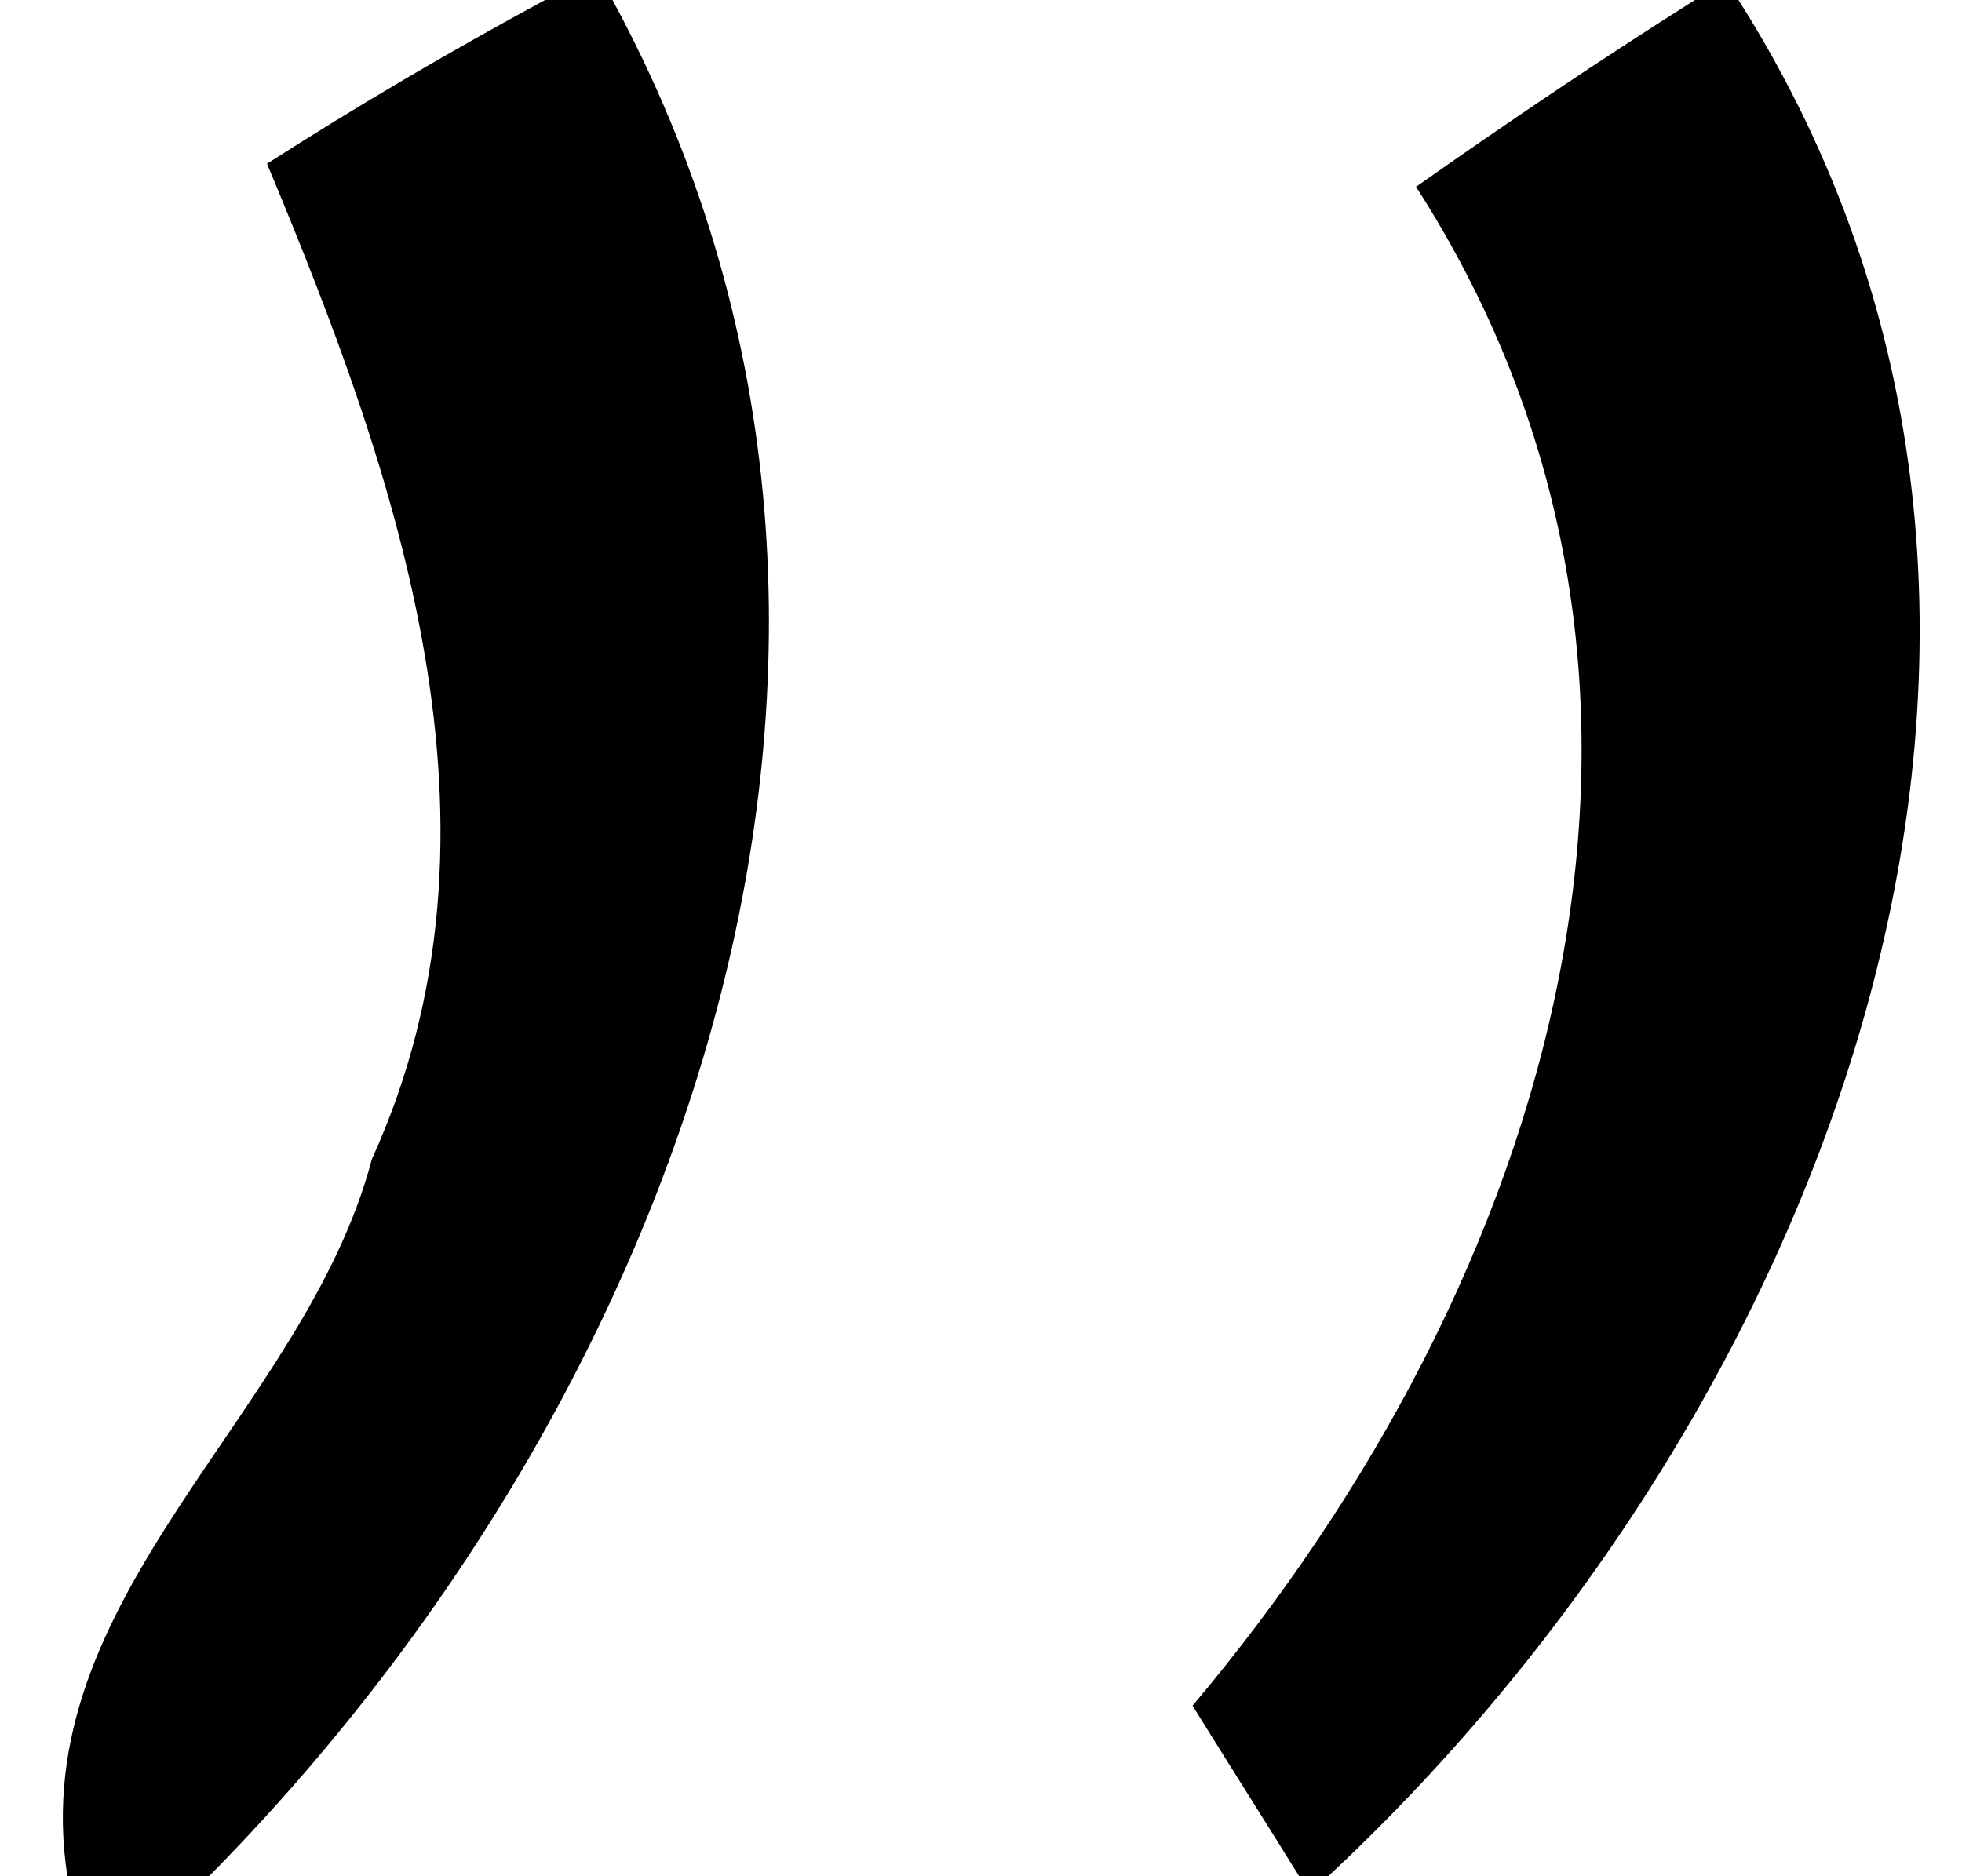 <svg width="23pt" height="22pt" viewBox="0 0 23 22" xmlns="http://www.w3.org/2000/svg"><path d="M6.39 0h.79c4.06 7.49.89 16.31-4.73 22H.79c-.51-3.29 2.78-5.41 3.57-8.41 1.76-3.87.3-8.01-1.23-11.67C4.19 1.24 5.28.6 6.39 0zM19.87 0h.51c4.65 7.34 1.04 16.54-4.81 22h-.34c-.31-.5-.94-1.5-1.25-2 4.19-4.97 6.4-11.92 2.62-17.81C17.68 1.43 18.76.7 19.87 0z" /></svg>
